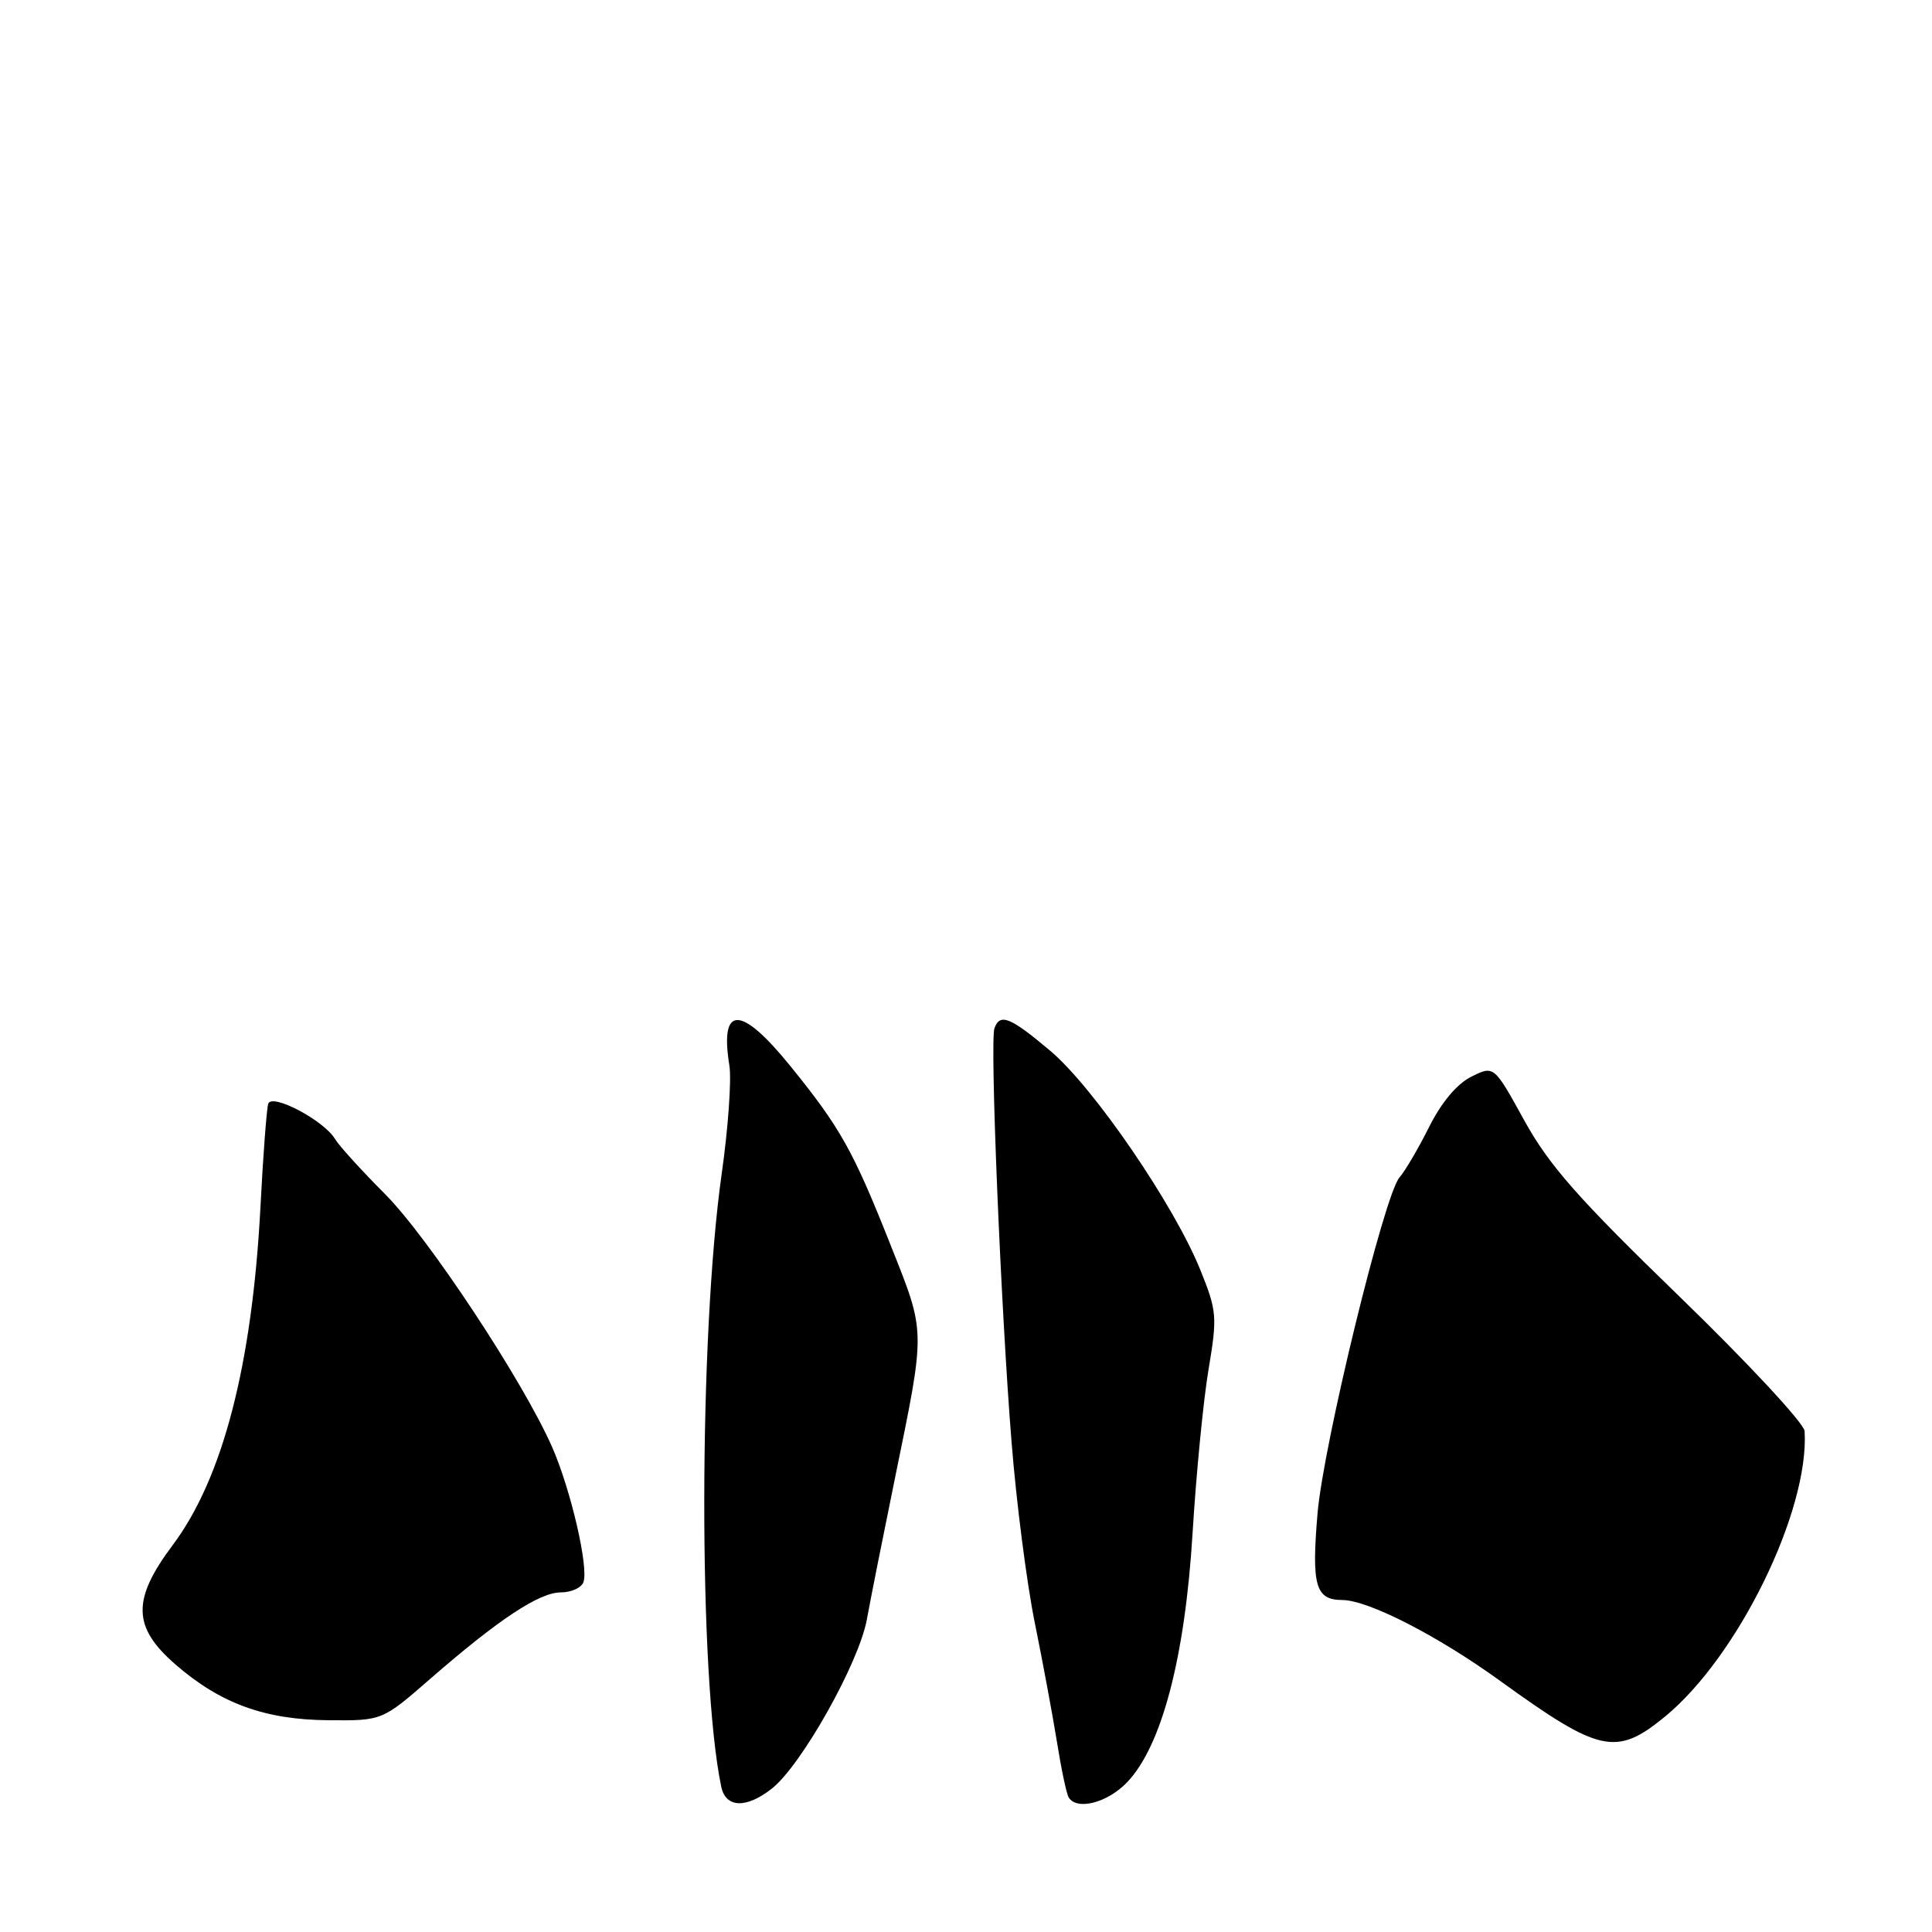 <?xml version="1.0" encoding="UTF-8" standalone="no"?>
<!DOCTYPE svg PUBLIC "-//W3C//DTD SVG 1.1//EN" "http://www.w3.org/Graphics/SVG/1.1/DTD/svg11.dtd" >
<svg xmlns="http://www.w3.org/2000/svg" xmlns:xlink="http://www.w3.org/1999/xlink" version="1.1" viewBox="0 0 256 256">
 <g >
 <path fill="currentColor"
d=" M 102.27 237.00 C 106.18 233.93 113.80 220.37 114.86 214.60 C 115.37 211.79 117.04 203.43 118.56 196.00 C 122.68 175.84 122.70 176.81 118.01 164.98 C 113.05 152.46 111.36 149.44 104.72 141.25 C 98.15 133.14 95.34 133.13 96.65 141.21 C 96.94 143.04 96.49 149.48 95.63 155.52 C 92.58 177.08 92.54 222.32 95.57 236.75 C 96.16 239.57 98.88 239.67 102.27 237.00 Z  M 149.34 236.17 C 153.93 231.38 157.02 219.63 158.02 203.18 C 158.50 195.31 159.45 185.53 160.14 181.45 C 161.31 174.45 161.25 173.72 159.05 168.27 C 155.57 159.65 144.91 144.08 139.18 139.25 C 133.87 134.77 132.50 134.21 131.77 136.25 C 131.15 137.96 132.61 173.23 134.03 191.00 C 134.66 198.97 136.05 209.78 137.11 215.00 C 138.17 220.22 139.50 227.39 140.07 230.92 C 140.63 234.45 141.32 237.71 141.61 238.17 C 142.69 239.93 146.74 238.88 149.34 236.17 Z  M 220.62 227.46 C 230.29 219.53 239.76 200.16 239.12 189.63 C 239.05 188.59 231.58 180.56 222.52 171.78 C 209.12 158.80 205.27 154.43 201.99 148.49 C 197.96 141.17 197.96 141.17 194.95 142.67 C 193.05 143.62 190.99 146.08 189.36 149.34 C 187.94 152.18 186.17 155.18 185.44 156.02 C 183.42 158.32 175.36 191.39 174.58 200.54 C 173.77 210.11 174.31 212.00 177.86 212.01 C 181.31 212.03 190.48 216.73 198.77 222.72 C 211.98 232.27 214.16 232.75 220.62 227.46 Z  M 57.07 222.40 C 66.10 214.55 71.46 211.00 74.32 211.00 C 75.68 211.00 77.02 210.40 77.30 209.66 C 78.04 207.74 75.63 197.36 73.15 191.72 C 69.28 182.94 56.76 163.98 51.01 158.21 C 47.88 155.07 44.91 151.80 44.41 150.95 C 42.95 148.47 36.00 144.80 35.54 146.26 C 35.33 146.94 34.86 153.11 34.51 159.96 C 33.41 180.86 29.52 195.86 22.90 204.71 C 17.46 211.96 17.55 215.60 23.25 220.55 C 29.21 225.73 35.11 227.88 43.57 227.94 C 50.65 228.00 50.65 228.00 57.07 222.40 Z "/>
</g>
</svg>